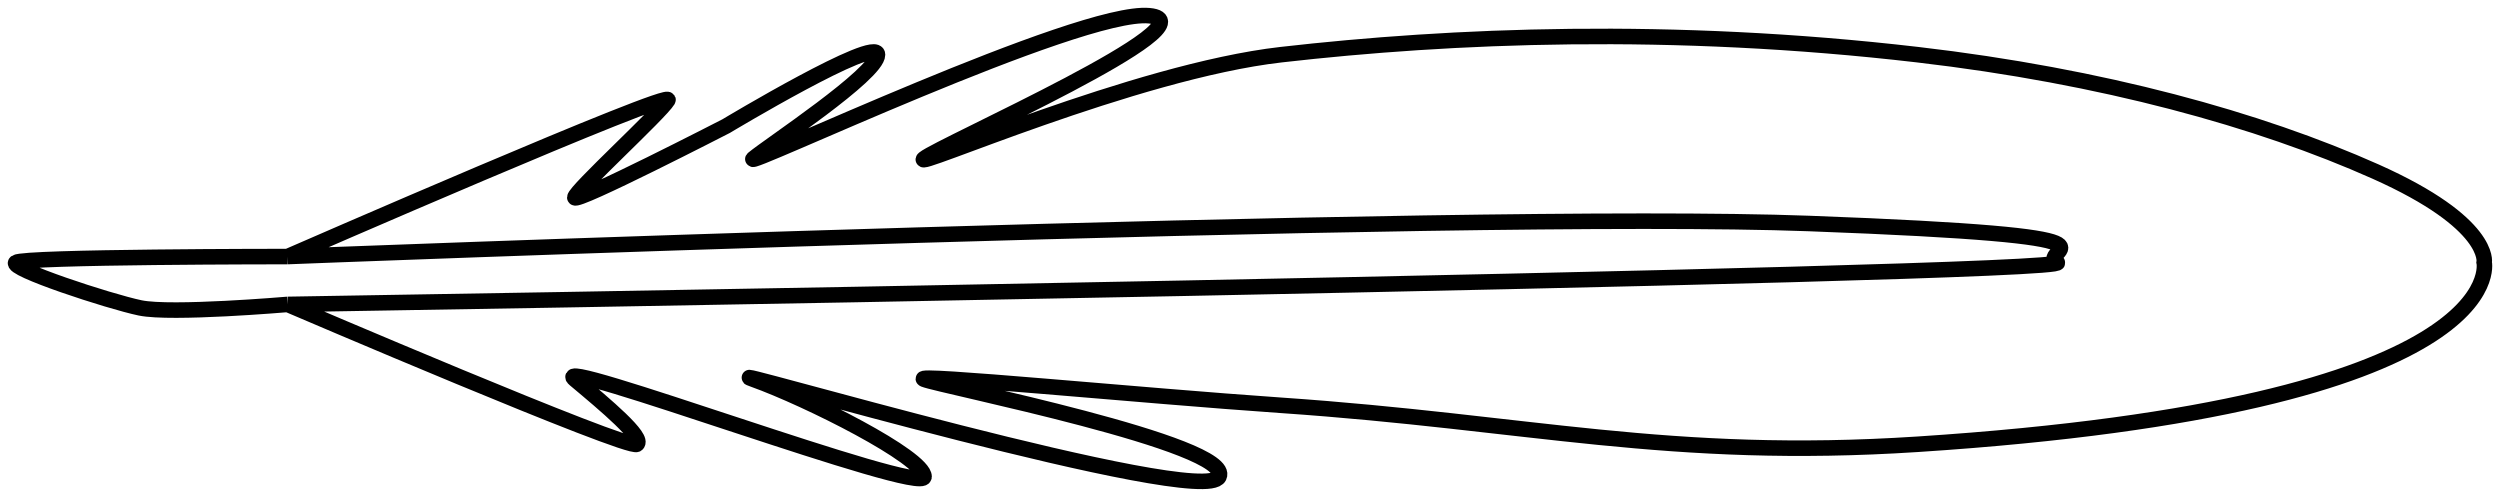 <svg width="161" height="32" viewBox="0 0 161 32" fill="none" xmlns="http://www.w3.org/2000/svg">
<path d="M18.522 16.522C18.522 16.522 1.527 16.522 1.027 16.902C0.527 17.282 7.026 19.411 9.025 19.829C11.024 20.247 18.522 19.604 18.522 19.604M18.522 16.522C18.522 16.522 94.001 13.557 116.495 14.393C138.988 15.23 130.99 16.066 132.49 16.902C133.99 17.738 18.522 19.604 18.522 19.604M18.522 16.522C18.522 16.522 43.515 5.612 43.015 6.448C42.516 7.285 37.017 12.303 37.017 12.721C37.017 13.139 46.764 8.121 46.764 8.121C46.764 8.121 56.512 2.267 56.512 3.521C56.512 4.776 49.514 9.375 48.514 10.212C47.514 11.048 69.508 0.594 74.007 1.012C78.505 1.43 60.511 9.375 59.511 10.212C58.511 11.048 73.084 4.596 82.504 3.521C93.501 2.267 107.596 1.672 123.493 3.521C135.419 4.909 145.486 7.703 152.984 11.048C160.482 14.393 159.982 16.902 159.982 16.902C159.982 16.902 161.982 26.102 123.493 28.611C107.491 29.654 98.5 27.199 82.504 26.102C73.521 25.485 58.511 24.011 59.511 24.429C60.511 24.847 79.505 28.611 78.505 30.701C77.506 32.792 45.015 23.175 48.514 24.429C52.013 25.683 59.511 29.447 59.511 30.701C59.511 31.956 35.018 22.756 37.017 24.429C39.017 26.102 41.516 28.192 41.016 28.611C40.516 29.029 18.522 19.604 18.522 19.604" stroke="black"/>
</svg>
